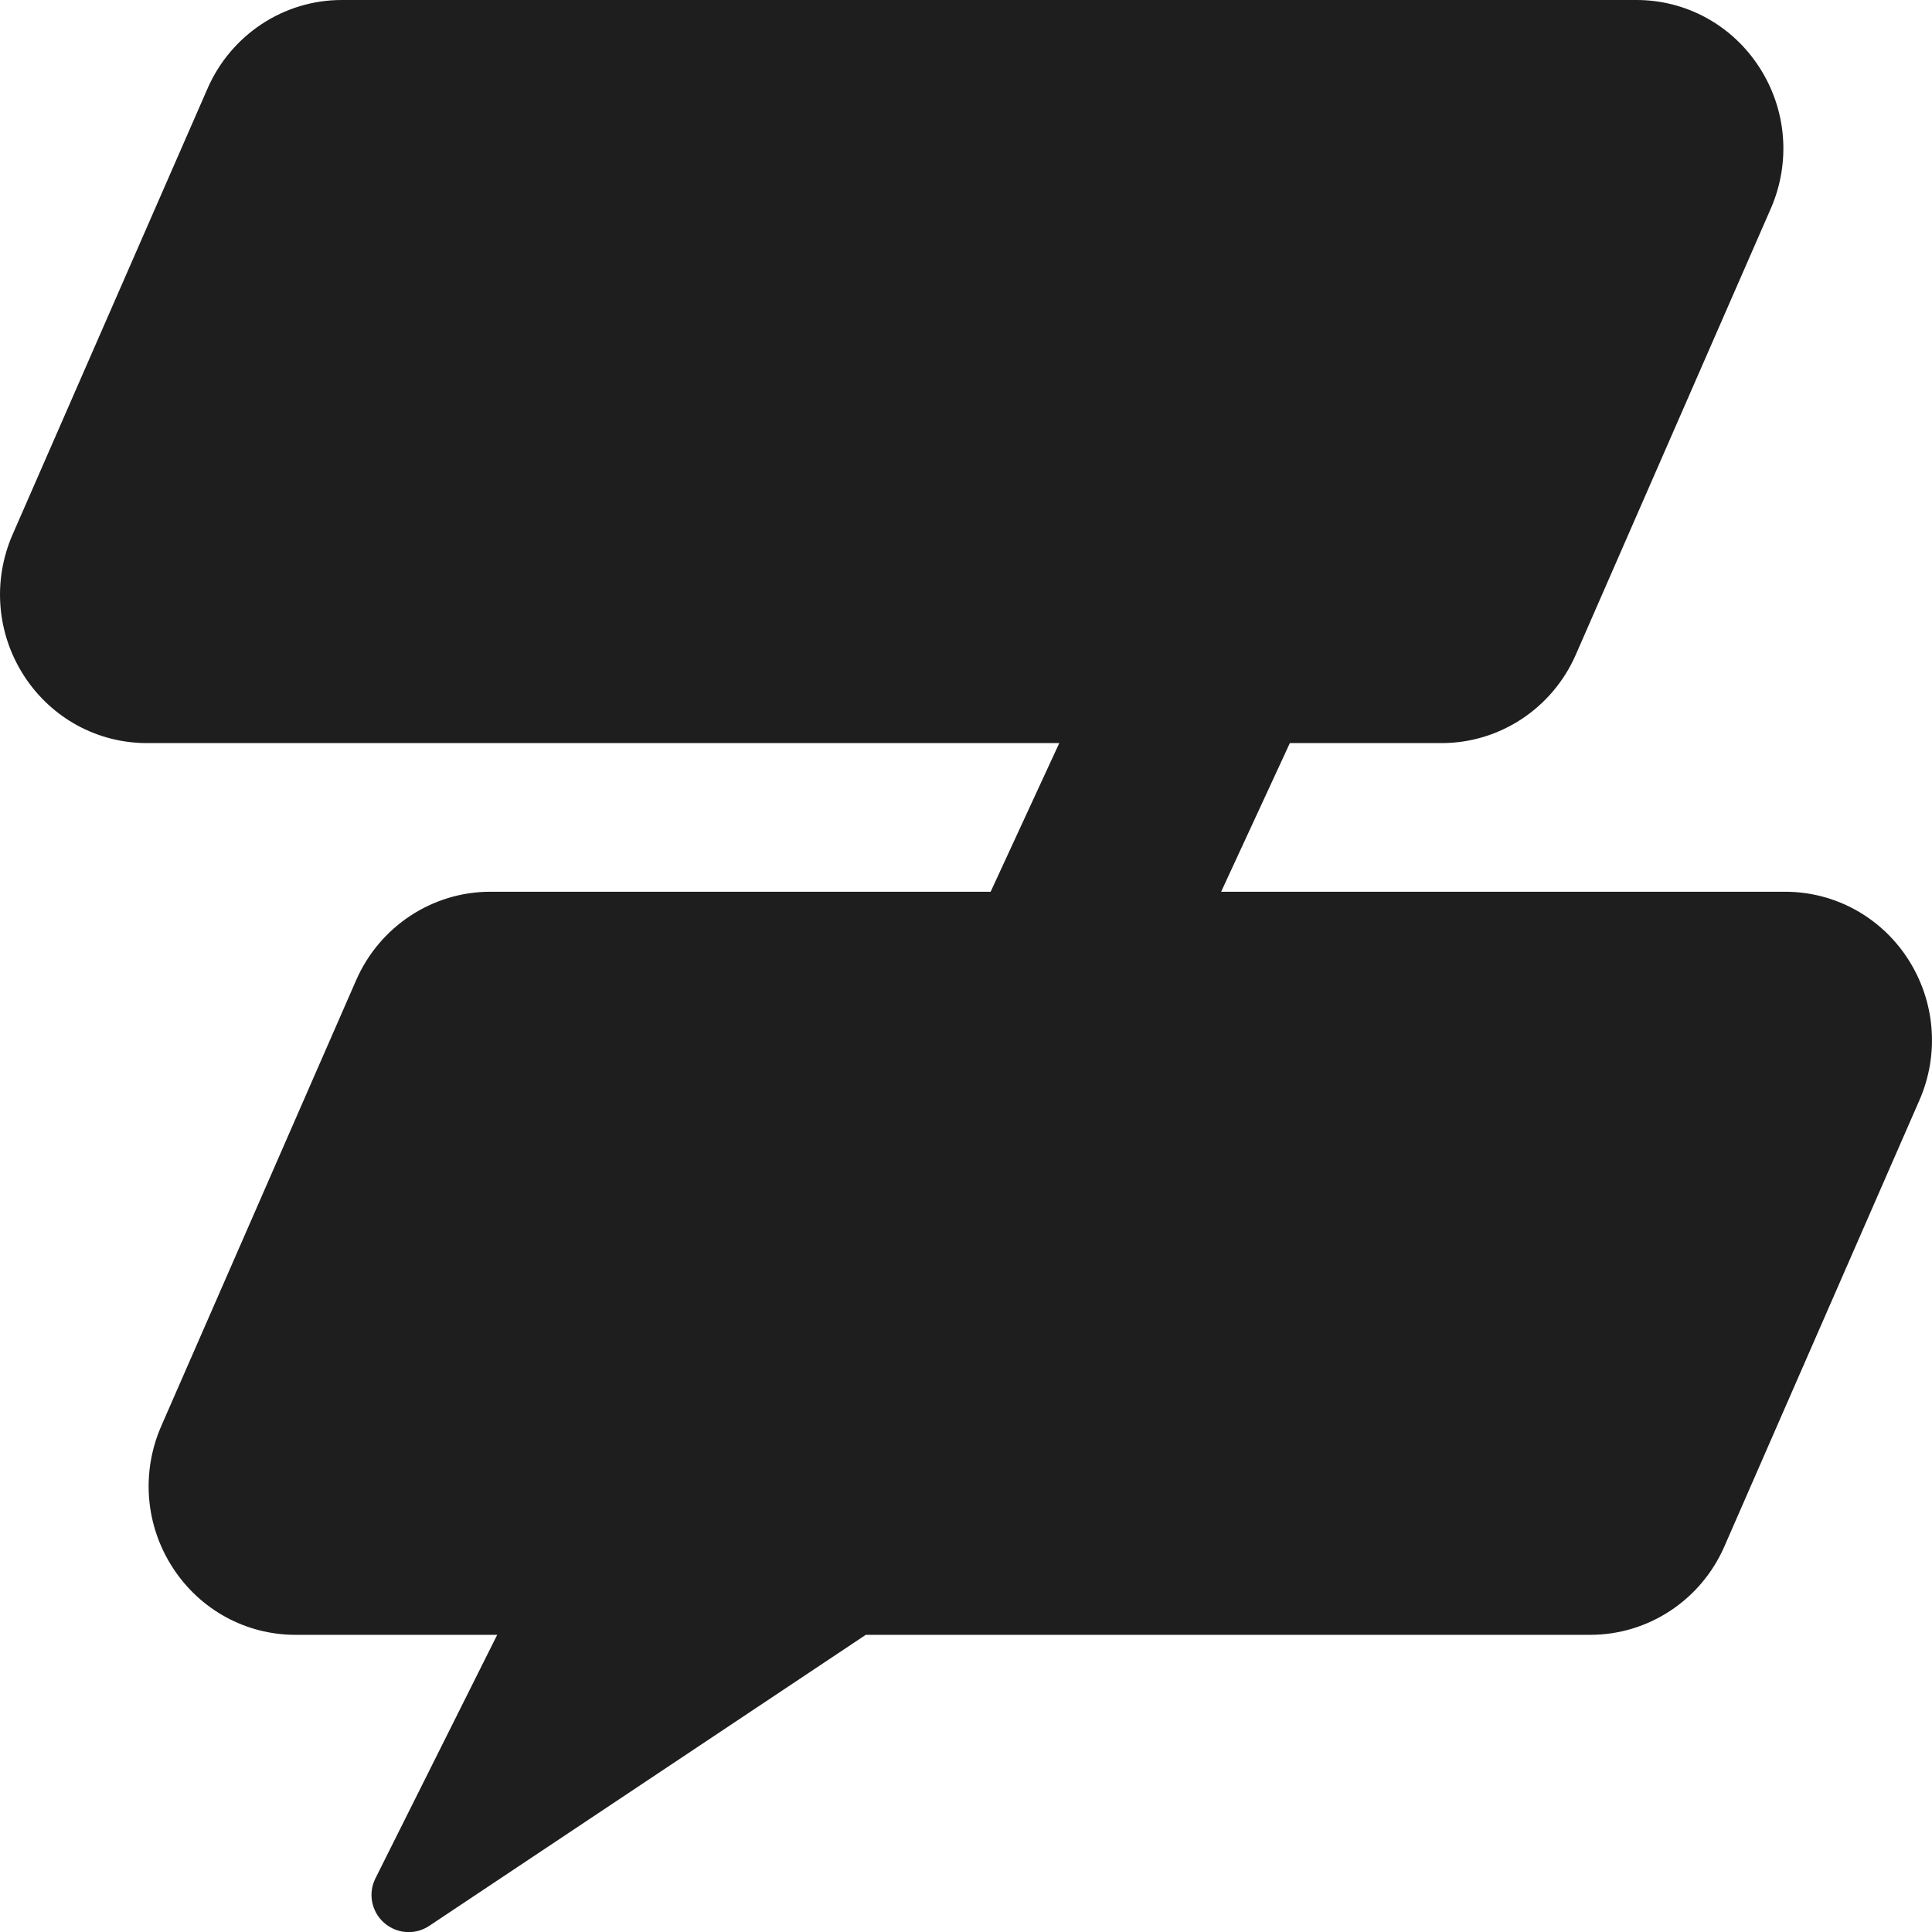 <svg width="32" height="32" viewBox="0 0 32 32" fill="none" xmlns="http://www.w3.org/2000/svg">
<path fill-rule="evenodd" clip-rule="evenodd" d="M31.594 15.871C31.143 15.182 30.385 14.77 29.567 14.77H20.226L21.364 12.308H23.878C24.839 12.308 25.712 11.733 26.101 10.842L29.329 3.457C29.666 2.686 29.593 1.805 29.132 1.102C28.681 0.412 27.924 0 27.106 0H5.66C4.699 0 3.827 0.575 3.438 1.465L0.21 8.85C-0.128 9.622 -0.054 10.503 0.406 11.206C0.858 11.896 1.615 12.308 2.433 12.308H17.545L16.408 14.77H8.121C7.161 14.77 6.288 15.345 5.899 16.235L2.671 23.62C2.334 24.392 2.407 25.273 2.868 25.976C3.319 26.666 4.076 27.078 4.894 27.078H8.235L6.219 31.11C6.093 31.36 6.152 31.662 6.361 31.847C6.477 31.949 6.623 32.002 6.769 32.002C6.888 32.002 7.006 31.967 7.11 31.898L14.34 27.078H26.34C27.301 27.078 28.174 26.503 28.562 25.612L31.79 18.227C32.128 17.456 32.054 16.575 31.594 15.871Z" fill="#1E1E1E"/>
</svg>
